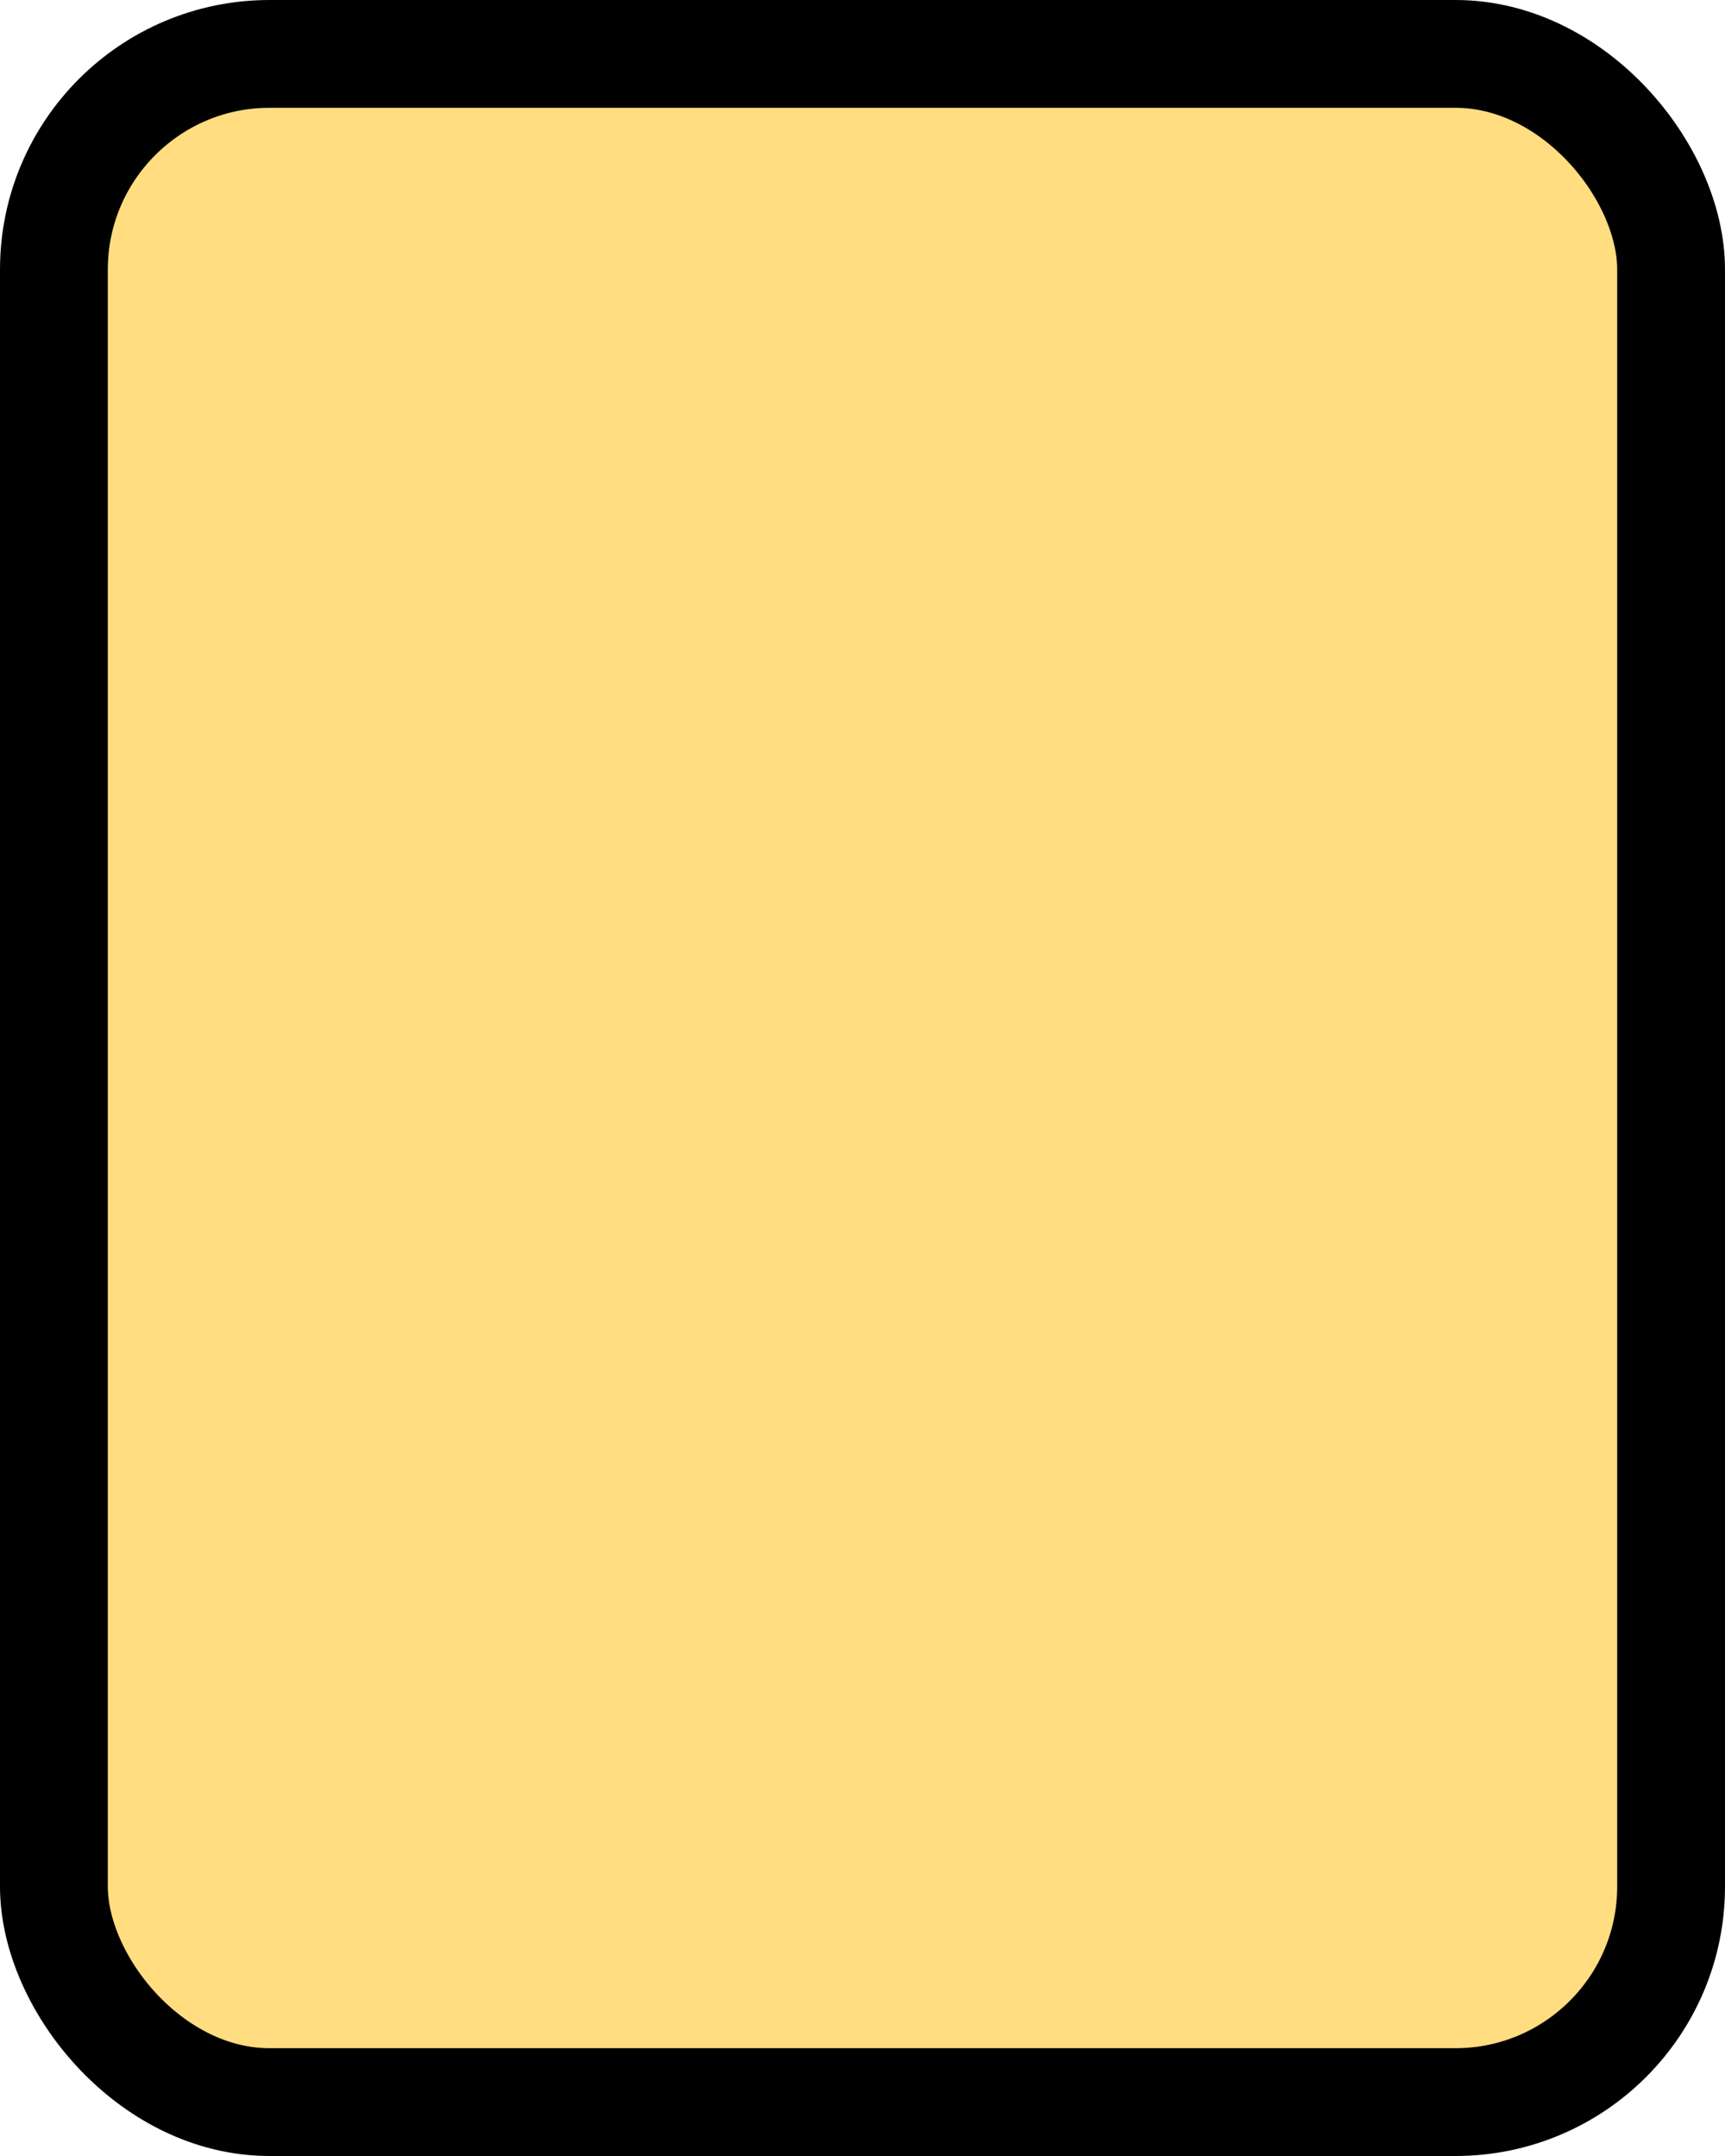 <?xml version='1.0' encoding='utf-8'?>
<svg xmlns="http://www.w3.org/2000/svg" width="100%" height="100%" viewBox="0 0 16 20">
  <rect x="0.5" y="0.5" width="15" height="19" rx="2" ry="2" id="shield" style="fill:#ffdd80;stroke:#000000;stroke-width:1;"/>
</svg>
